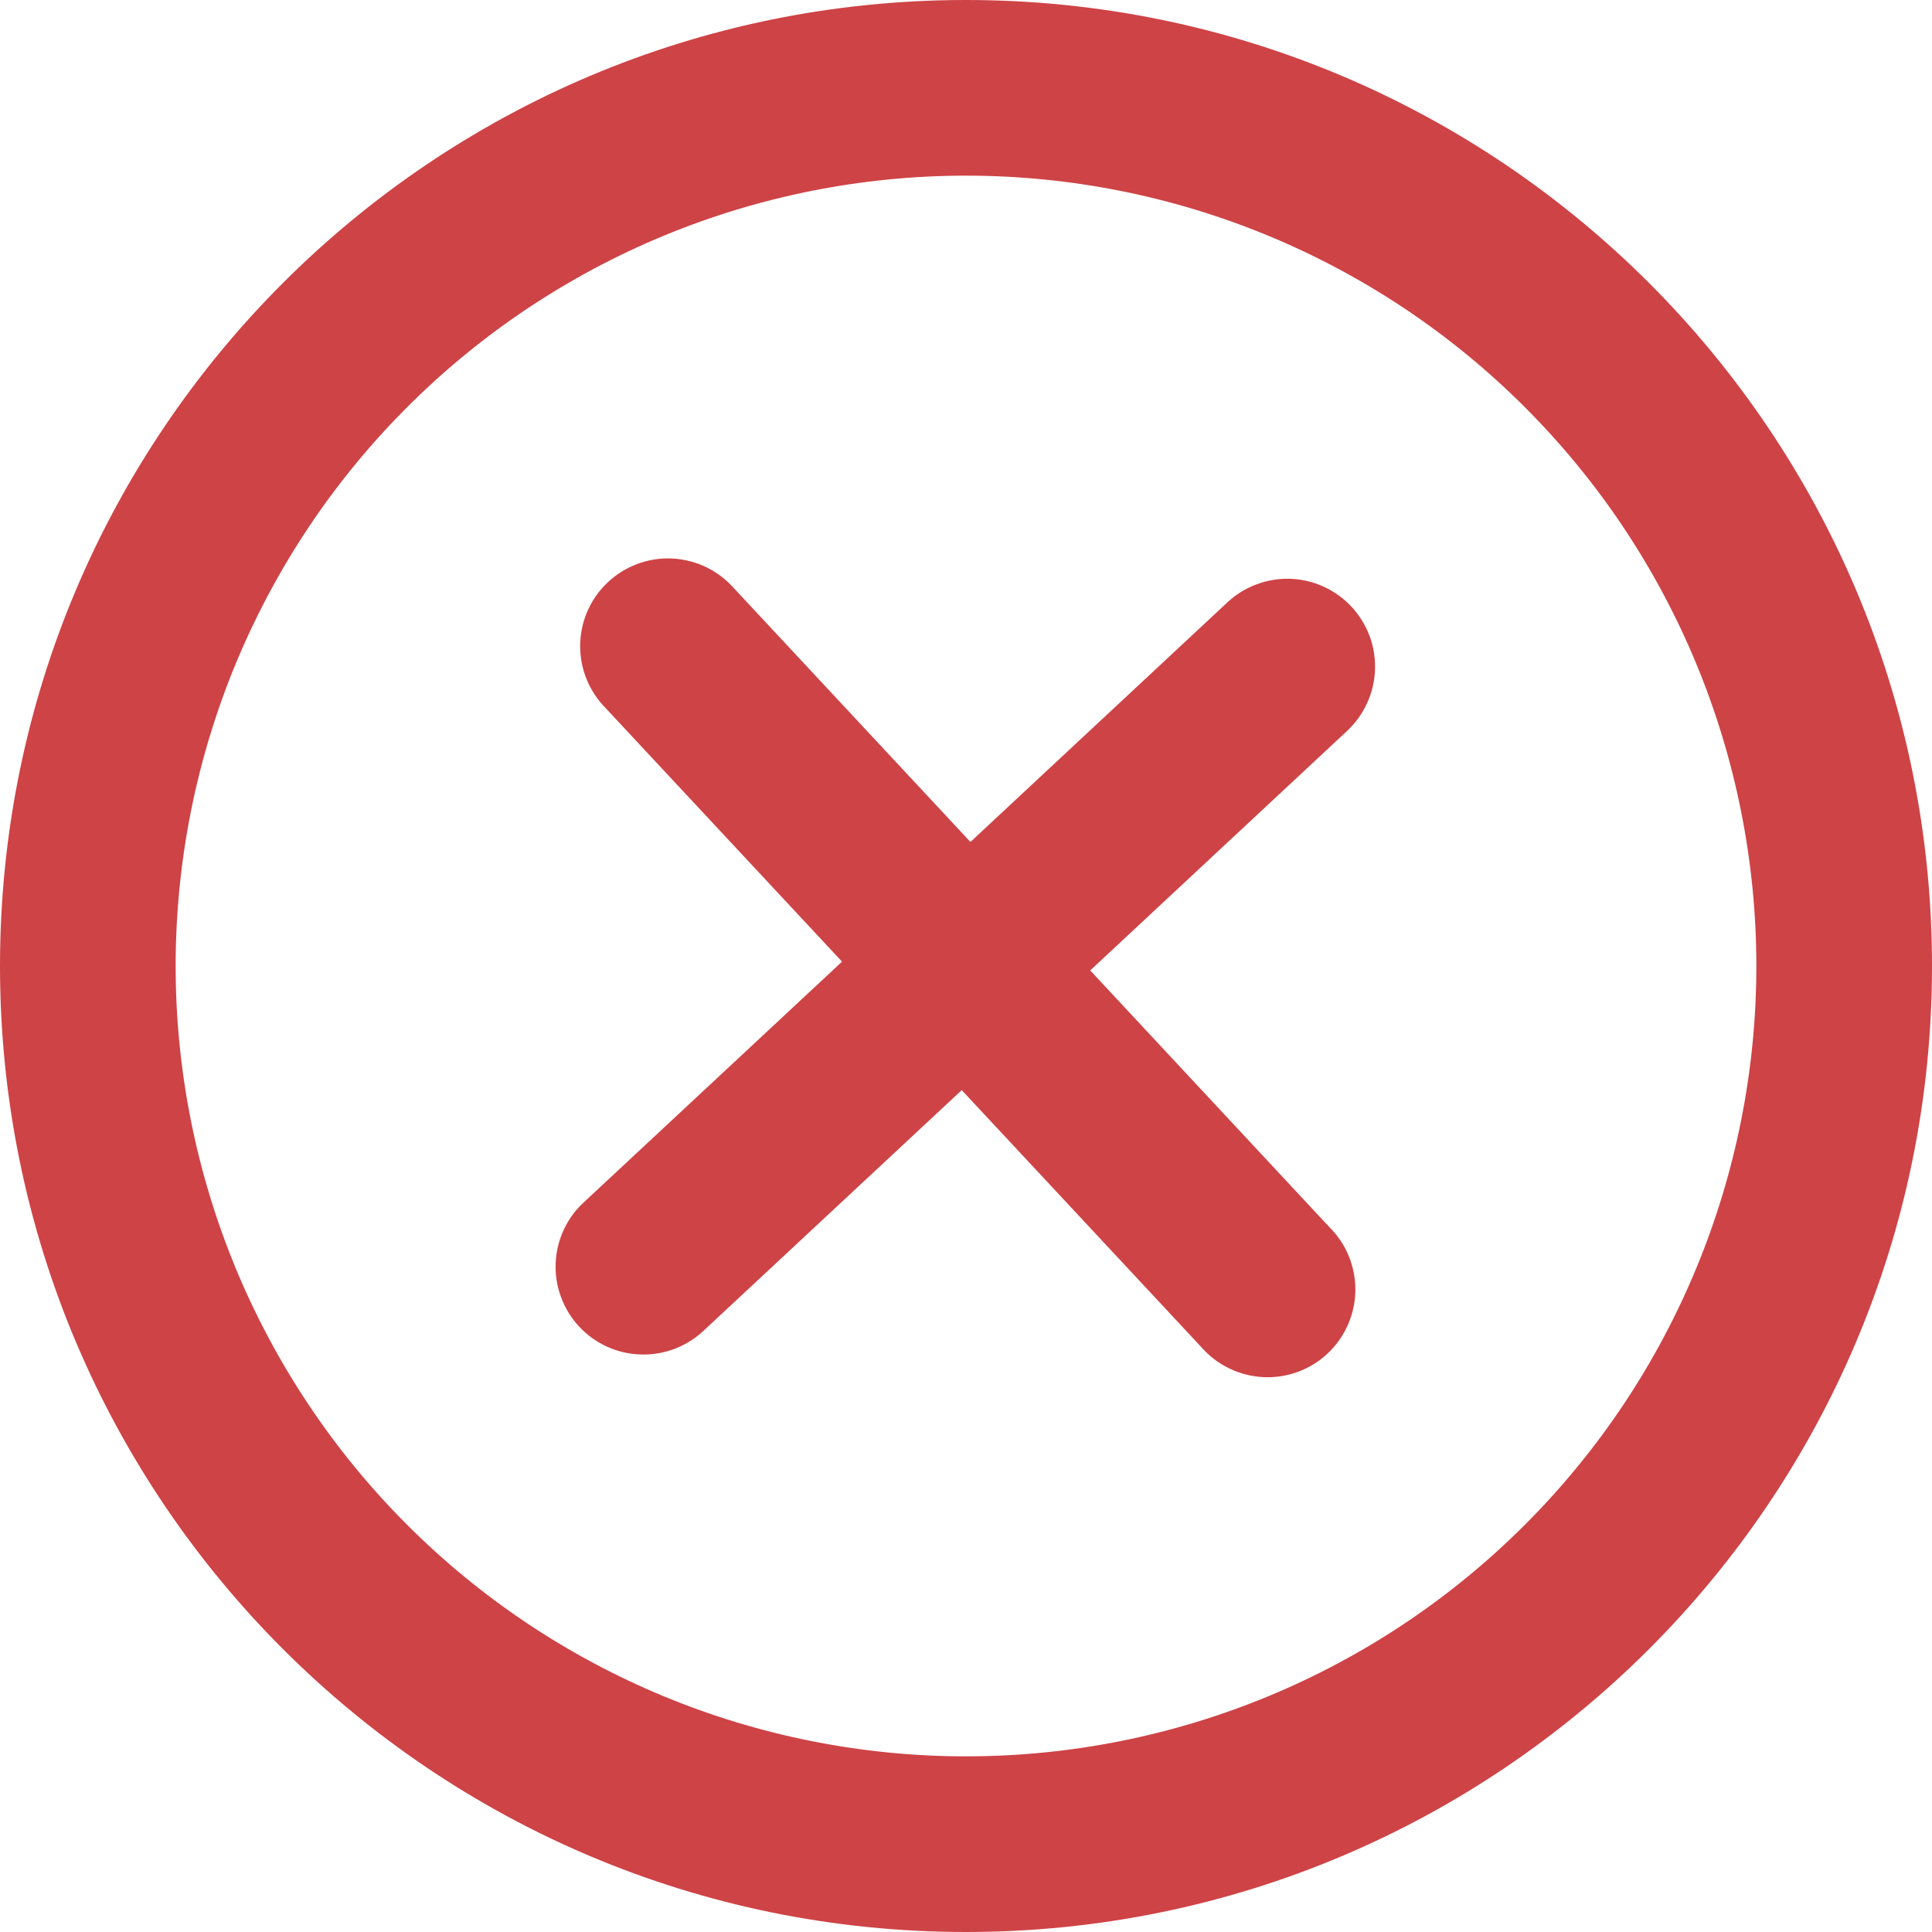 <svg width="24" height="24" viewBox="0 0 24 24" fill="none" xmlns="http://www.w3.org/2000/svg">
<path d="M16.735 9.079C16.839 8.981 16.924 8.864 16.983 8.733C17.043 8.603 17.076 8.462 17.081 8.319C17.086 8.176 17.063 8.033 17.013 7.899C16.962 7.764 16.886 7.641 16.789 7.537C16.691 7.432 16.573 7.347 16.443 7.288C16.313 7.228 16.172 7.195 16.029 7.19C15.886 7.185 15.743 7.209 15.609 7.259C15.474 7.309 15.351 7.385 15.247 7.483L12.055 10.459L9.079 7.266C8.879 7.062 8.608 6.944 8.323 6.937C8.039 6.93 7.762 7.036 7.554 7.23C7.345 7.424 7.221 7.693 7.208 7.978C7.195 8.262 7.294 8.541 7.484 8.754L10.46 11.946L7.267 14.922C7.158 15.018 7.07 15.136 7.008 15.267C6.945 15.398 6.909 15.541 6.903 15.686C6.896 15.831 6.918 15.976 6.969 16.112C7.019 16.249 7.096 16.374 7.195 16.48C7.294 16.586 7.413 16.672 7.546 16.731C7.679 16.791 7.822 16.823 7.967 16.826C8.112 16.83 8.257 16.804 8.392 16.751C8.527 16.698 8.651 16.618 8.755 16.517L11.947 13.542L14.923 16.734C15.019 16.844 15.136 16.934 15.268 16.998C15.399 17.062 15.543 17.099 15.689 17.107C15.835 17.115 15.981 17.093 16.119 17.043C16.256 16.993 16.383 16.916 16.49 16.816C16.597 16.716 16.683 16.595 16.742 16.462C16.802 16.328 16.834 16.183 16.837 16.037C16.839 15.891 16.812 15.745 16.757 15.609C16.703 15.474 16.621 15.35 16.517 15.247L13.543 12.055L16.735 9.079Z" fill="#CE4346"/>
<path fill-rule="evenodd" clip-rule="evenodd" d="M0 12C0 5.373 5.373 0 12 0C18.627 0 24 5.373 24 12C24 18.627 18.627 24 12 24C5.373 24 0 18.627 0 12ZM12 21.818C10.711 21.818 9.434 21.564 8.243 21.071C7.052 20.577 5.969 19.854 5.058 18.942C4.146 18.031 3.423 16.948 2.929 15.757C2.436 14.566 2.182 13.289 2.182 12C2.182 10.711 2.436 9.434 2.929 8.243C3.423 7.052 4.146 5.969 5.058 5.058C5.969 4.146 7.052 3.423 8.243 2.929C9.434 2.436 10.711 2.182 12 2.182C14.604 2.182 17.101 3.216 18.942 5.058C20.784 6.899 21.818 9.396 21.818 12C21.818 14.604 20.784 17.101 18.942 18.942C17.101 20.784 14.604 21.818 12 21.818Z" fill="#CE4346"/>
</svg>
